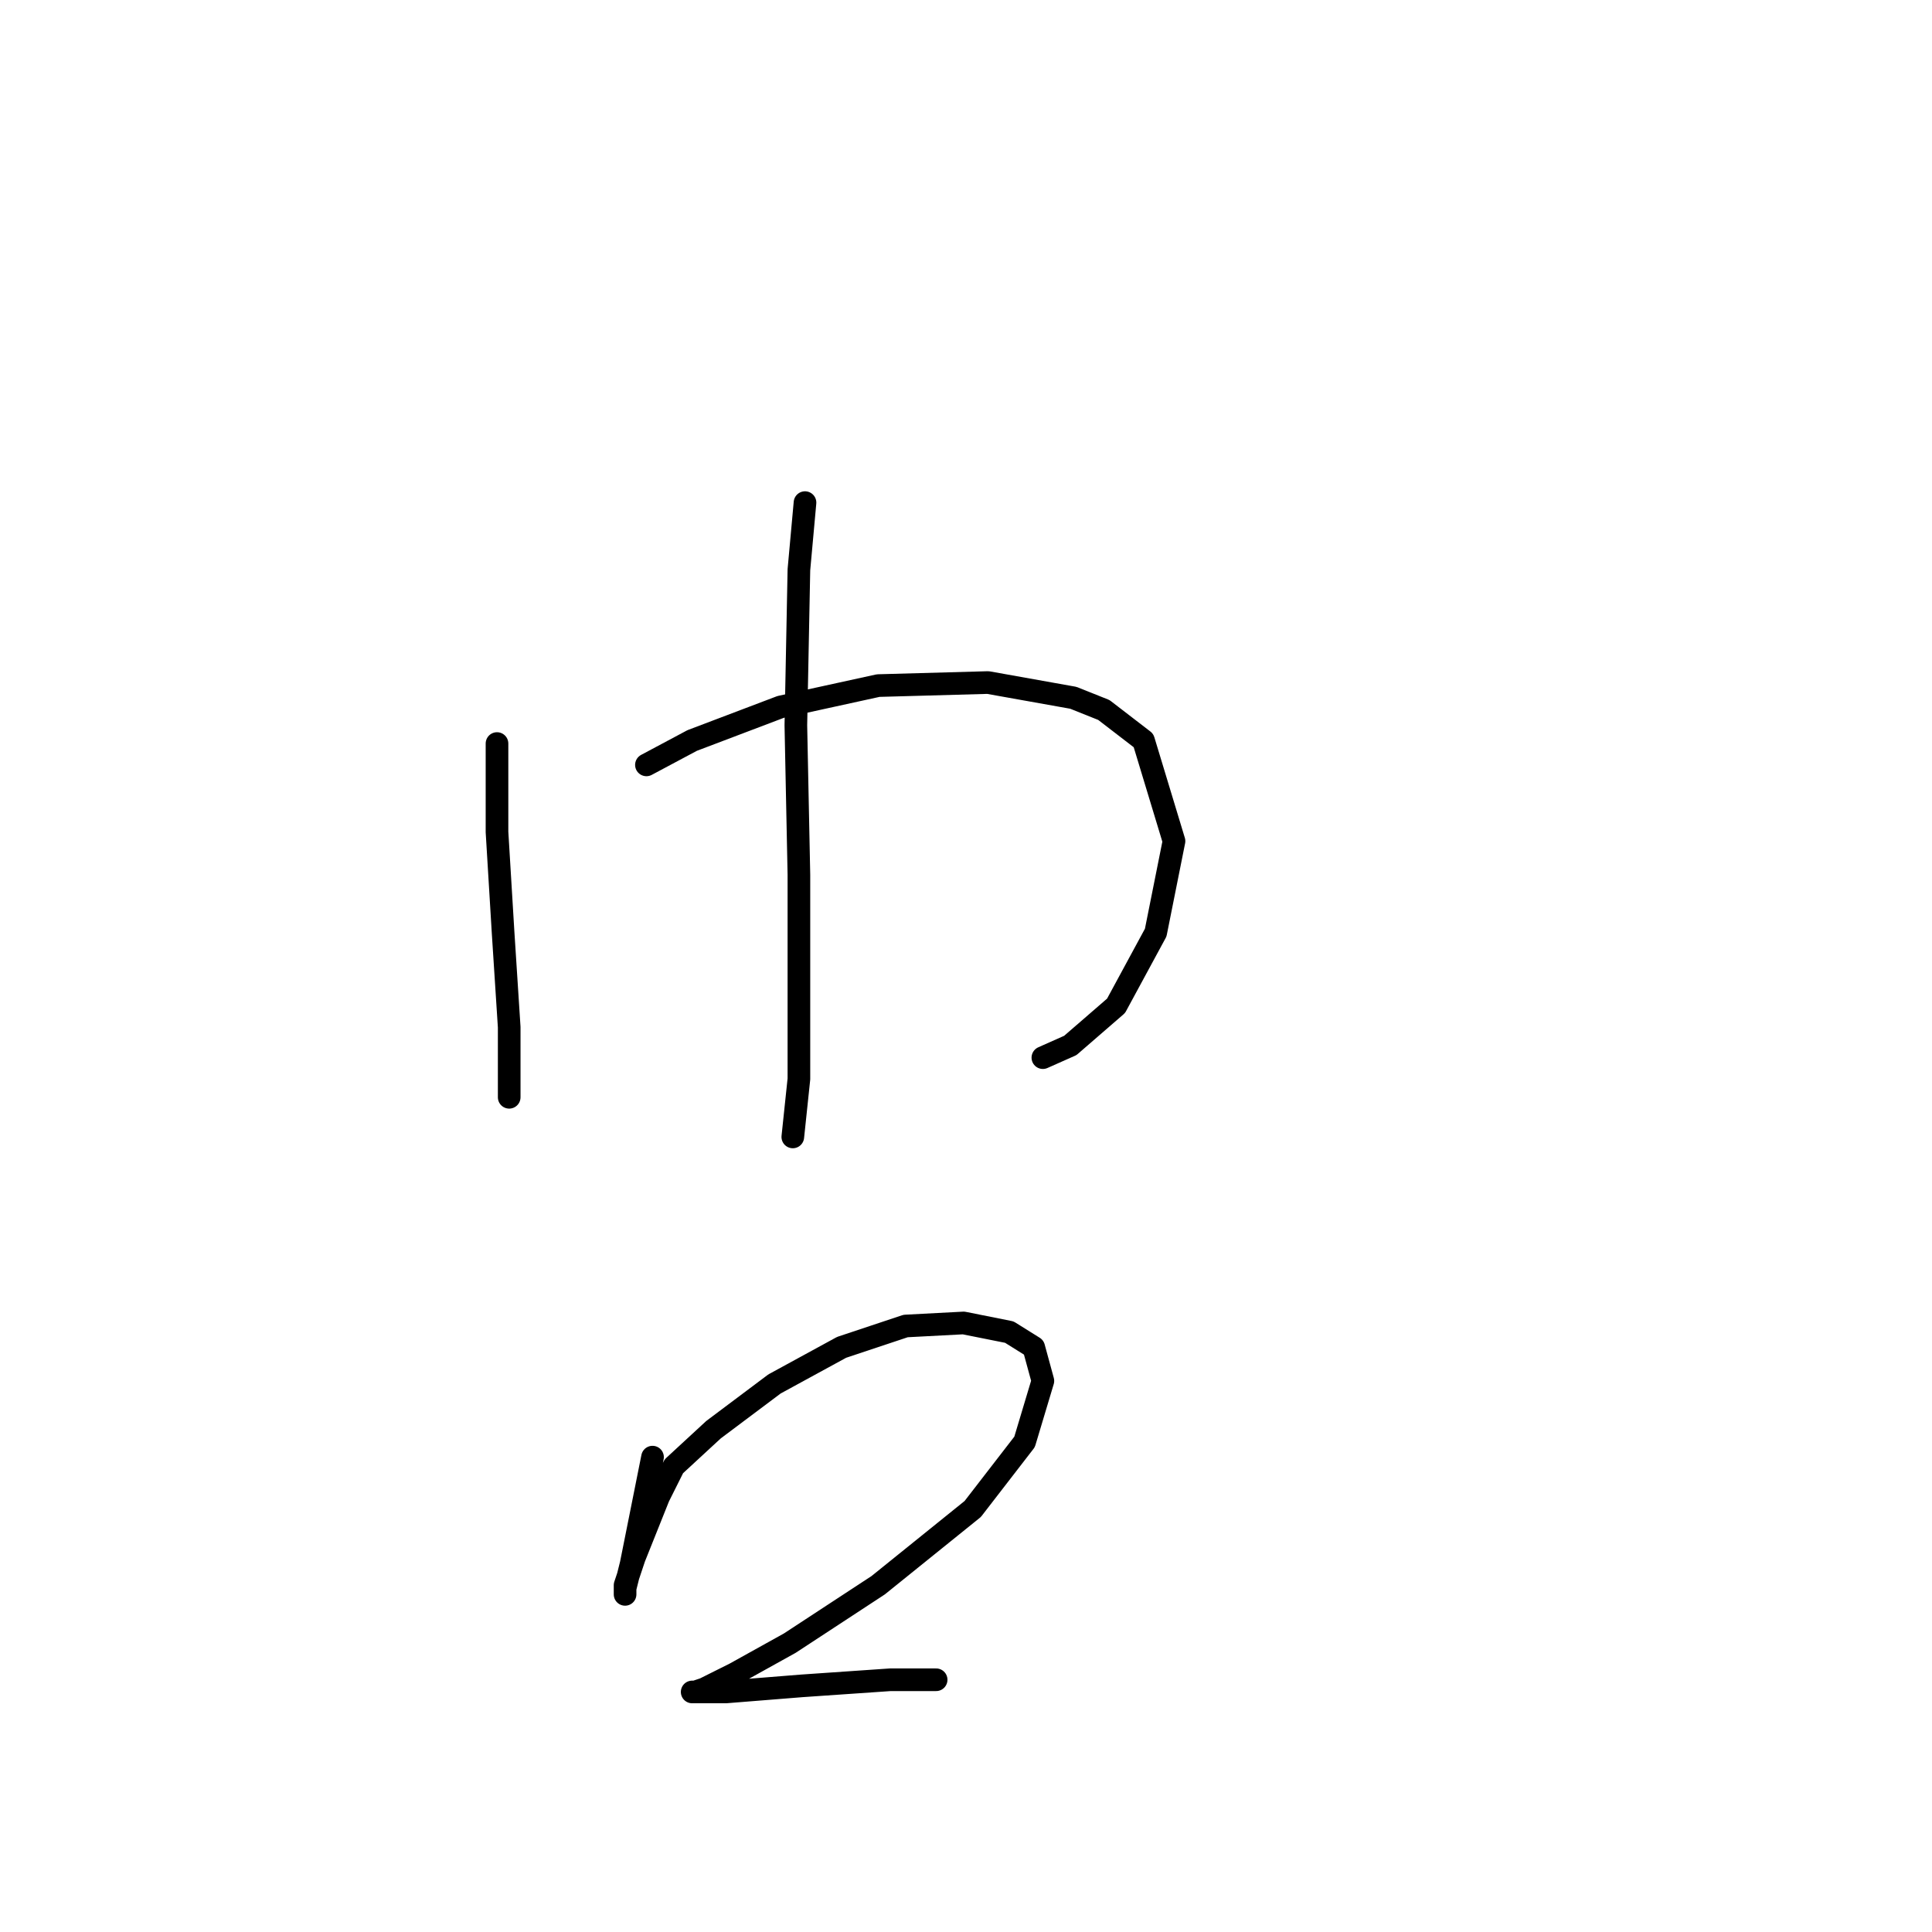<?xml version="1.0" standalone="no"?>
    <svg width="256" height="256" xmlns="http://www.w3.org/2000/svg" version="1.1">
    <polyline stroke="black" stroke-width="3" stroke-linecap="round" fill="transparent" stroke-linejoin="round" points="65.855 98.523 65.855 104.18 65.855 110.241 66.663 123.576 67.471 136.103 67.471 145.396 67.471 145.396 " />
        <polyline stroke="black" stroke-width="3" stroke-linecap="round" fill="transparent" stroke-linejoin="round" points="85.655 101.351 91.716 98.119 103.434 93.674 116.365 90.845 130.912 90.441 142.226 92.462 146.267 94.078 151.52 98.119 155.561 111.453 153.137 123.576 147.884 133.274 141.822 138.527 138.186 140.143 138.186 140.143 " />
        <polyline stroke="black" stroke-width="3" stroke-linecap="round" fill="transparent" stroke-linejoin="round" points="106.667 66.6 105.859 75.49 105.455 96.098 105.859 115.898 105.859 125.192 105.859 142.972 105.051 150.649 105.051 150.649 " />
        <polyline stroke="black" stroke-width="3" stroke-linecap="round" fill="transparent" stroke-linejoin="round" points="86.463 193.078 85.655 197.119 84.847 201.16 83.634 207.221 82.826 210.454 82.826 211.262 82.826 210.05 84.039 206.413 85.655 202.372 87.271 198.331 89.292 194.29 94.545 189.441 102.626 183.38 111.516 178.531 120.002 175.703 127.679 175.299 133.741 176.511 136.973 178.531 138.186 182.976 135.761 191.058 128.892 199.948 116.365 210.05 104.647 217.727 97.373 221.768 93.332 223.788 92.12 224.193 91.716 224.193 96.161 224.193 106.263 223.384 117.981 222.576 124.043 222.576 124.043 222.576 " />
        </svg>